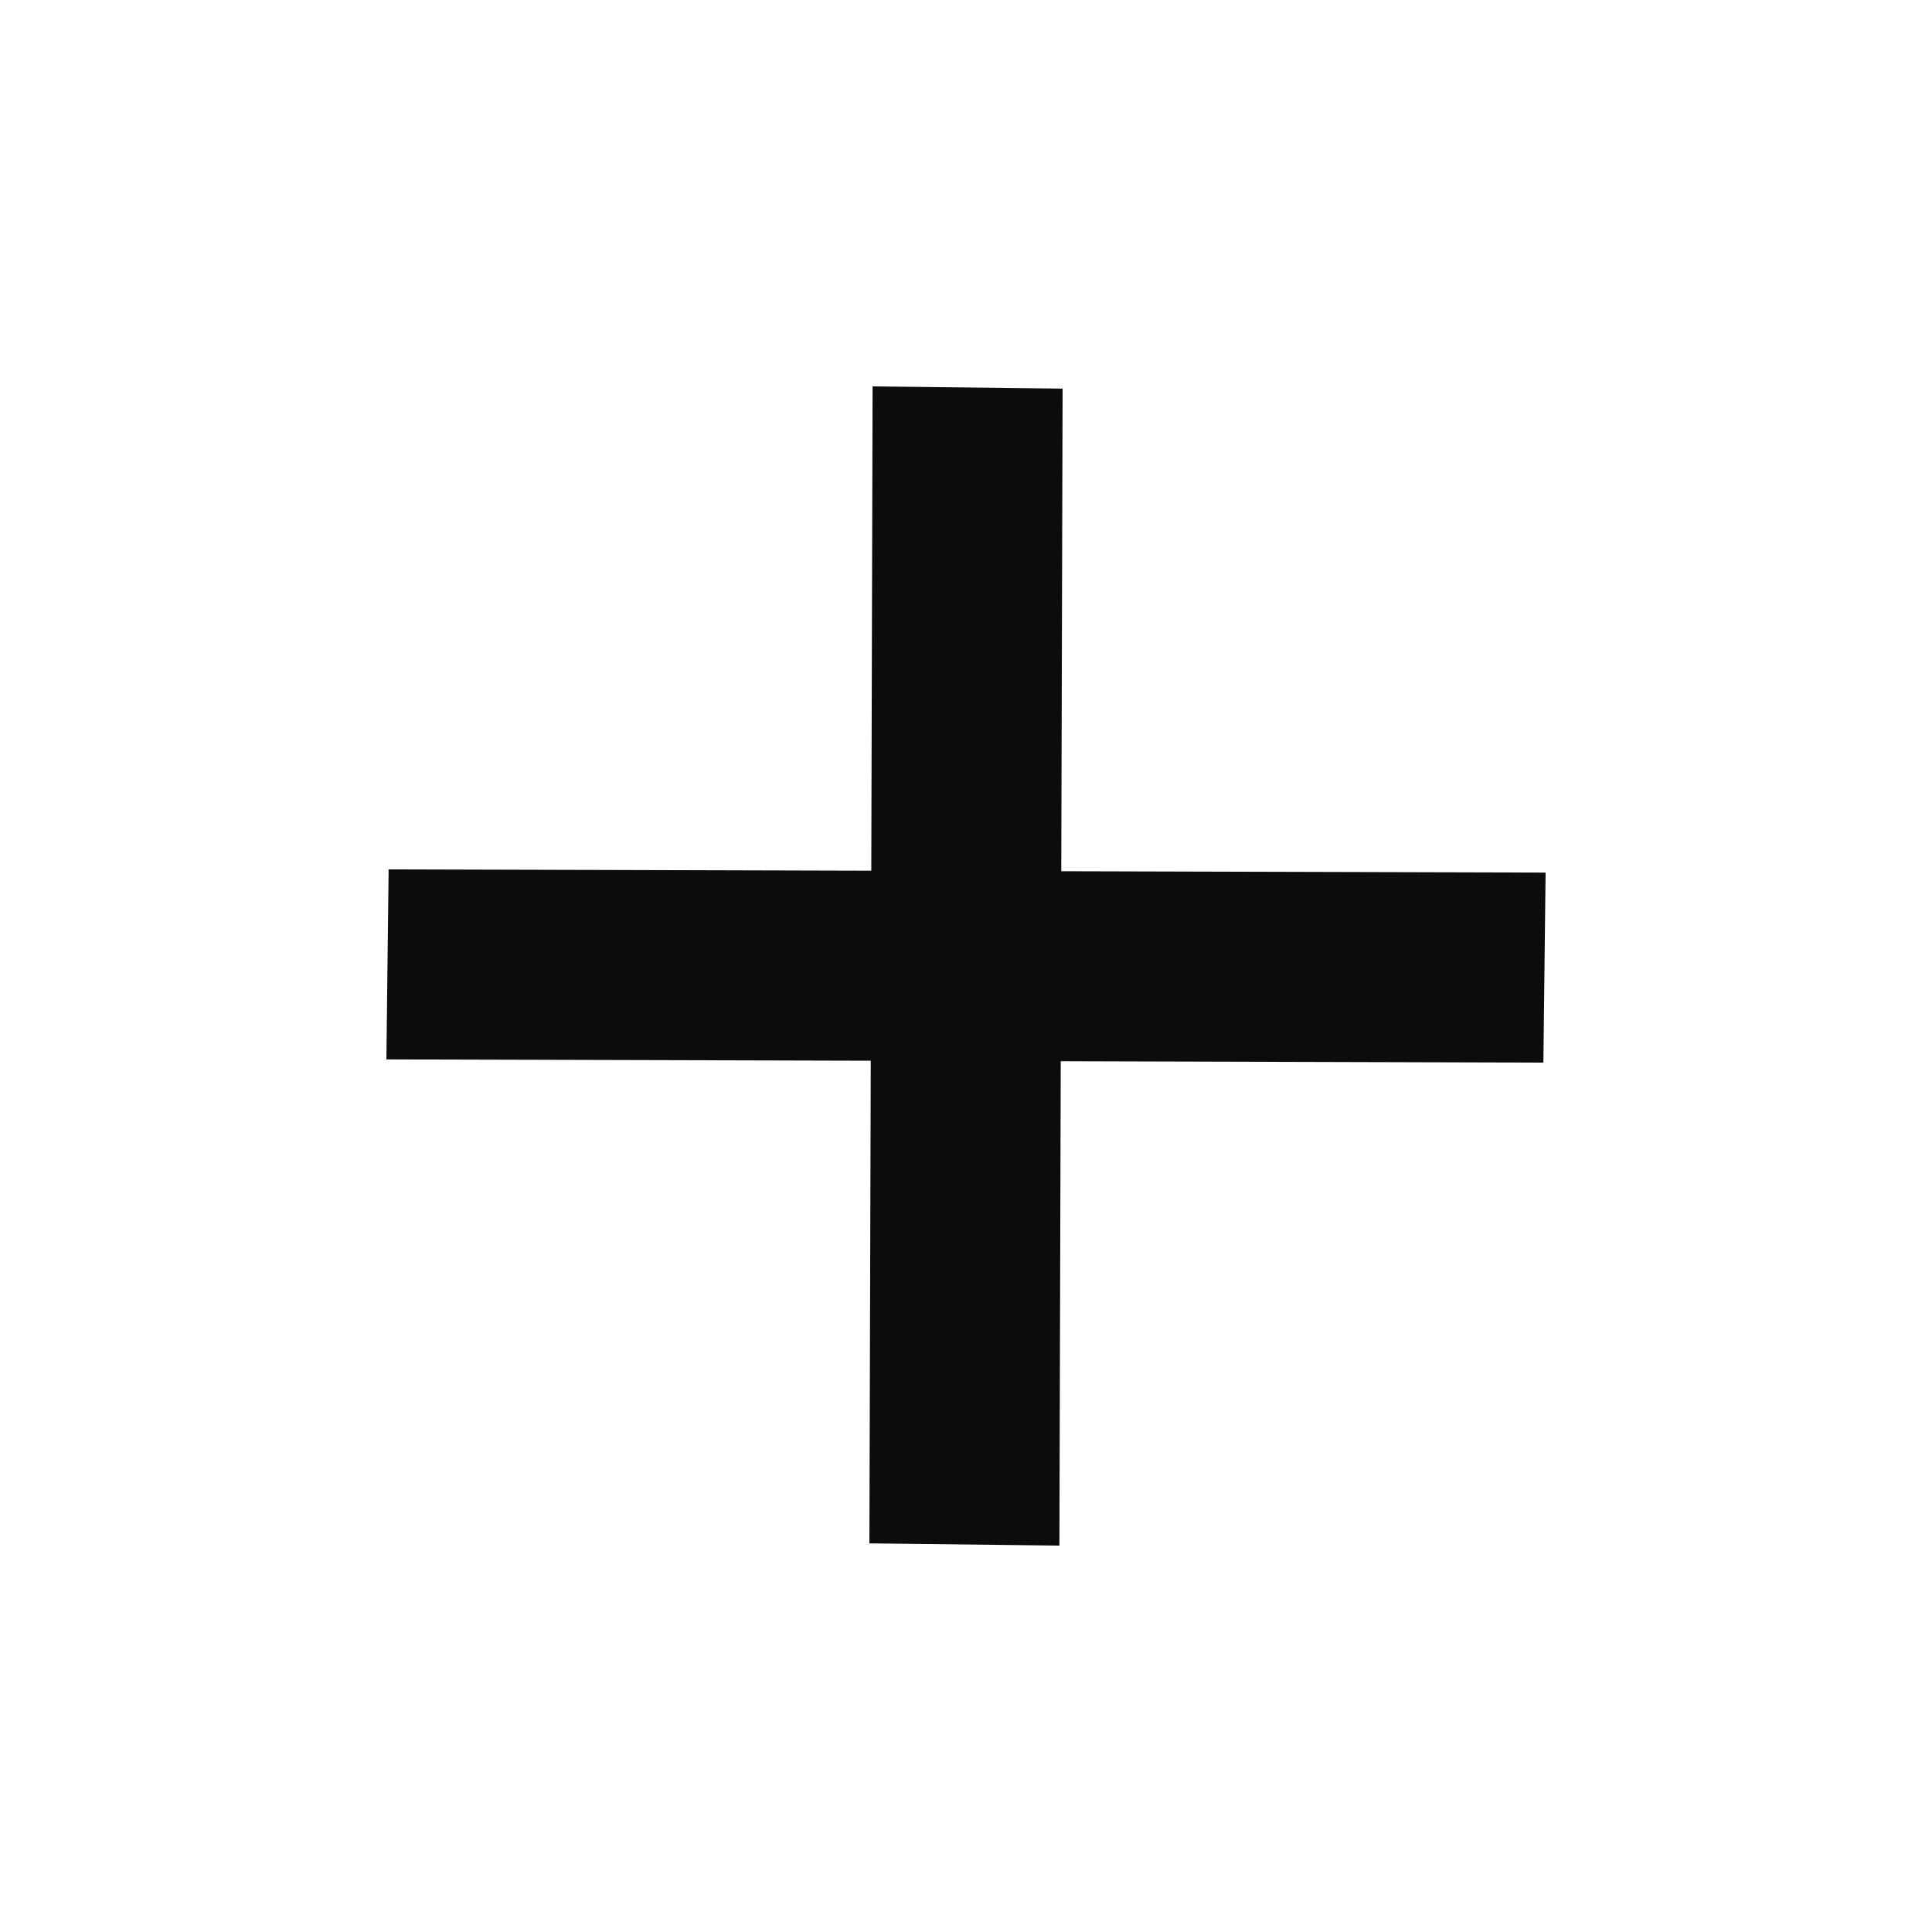 <svg width="20" height="20" xmlns="http://www.w3.org/2000/svg">
  <path d="M10.967 16L9 15.977l.017-6.063L9.033 4 11 4.023 10.967 16z" fill="#0c0c0c"/>
  <path d="M16 9.033L15.977 11l-6.063-.017L4 10.967 4.023 9 16 9.033z" fill="#0c0c0c"/>
</svg>
